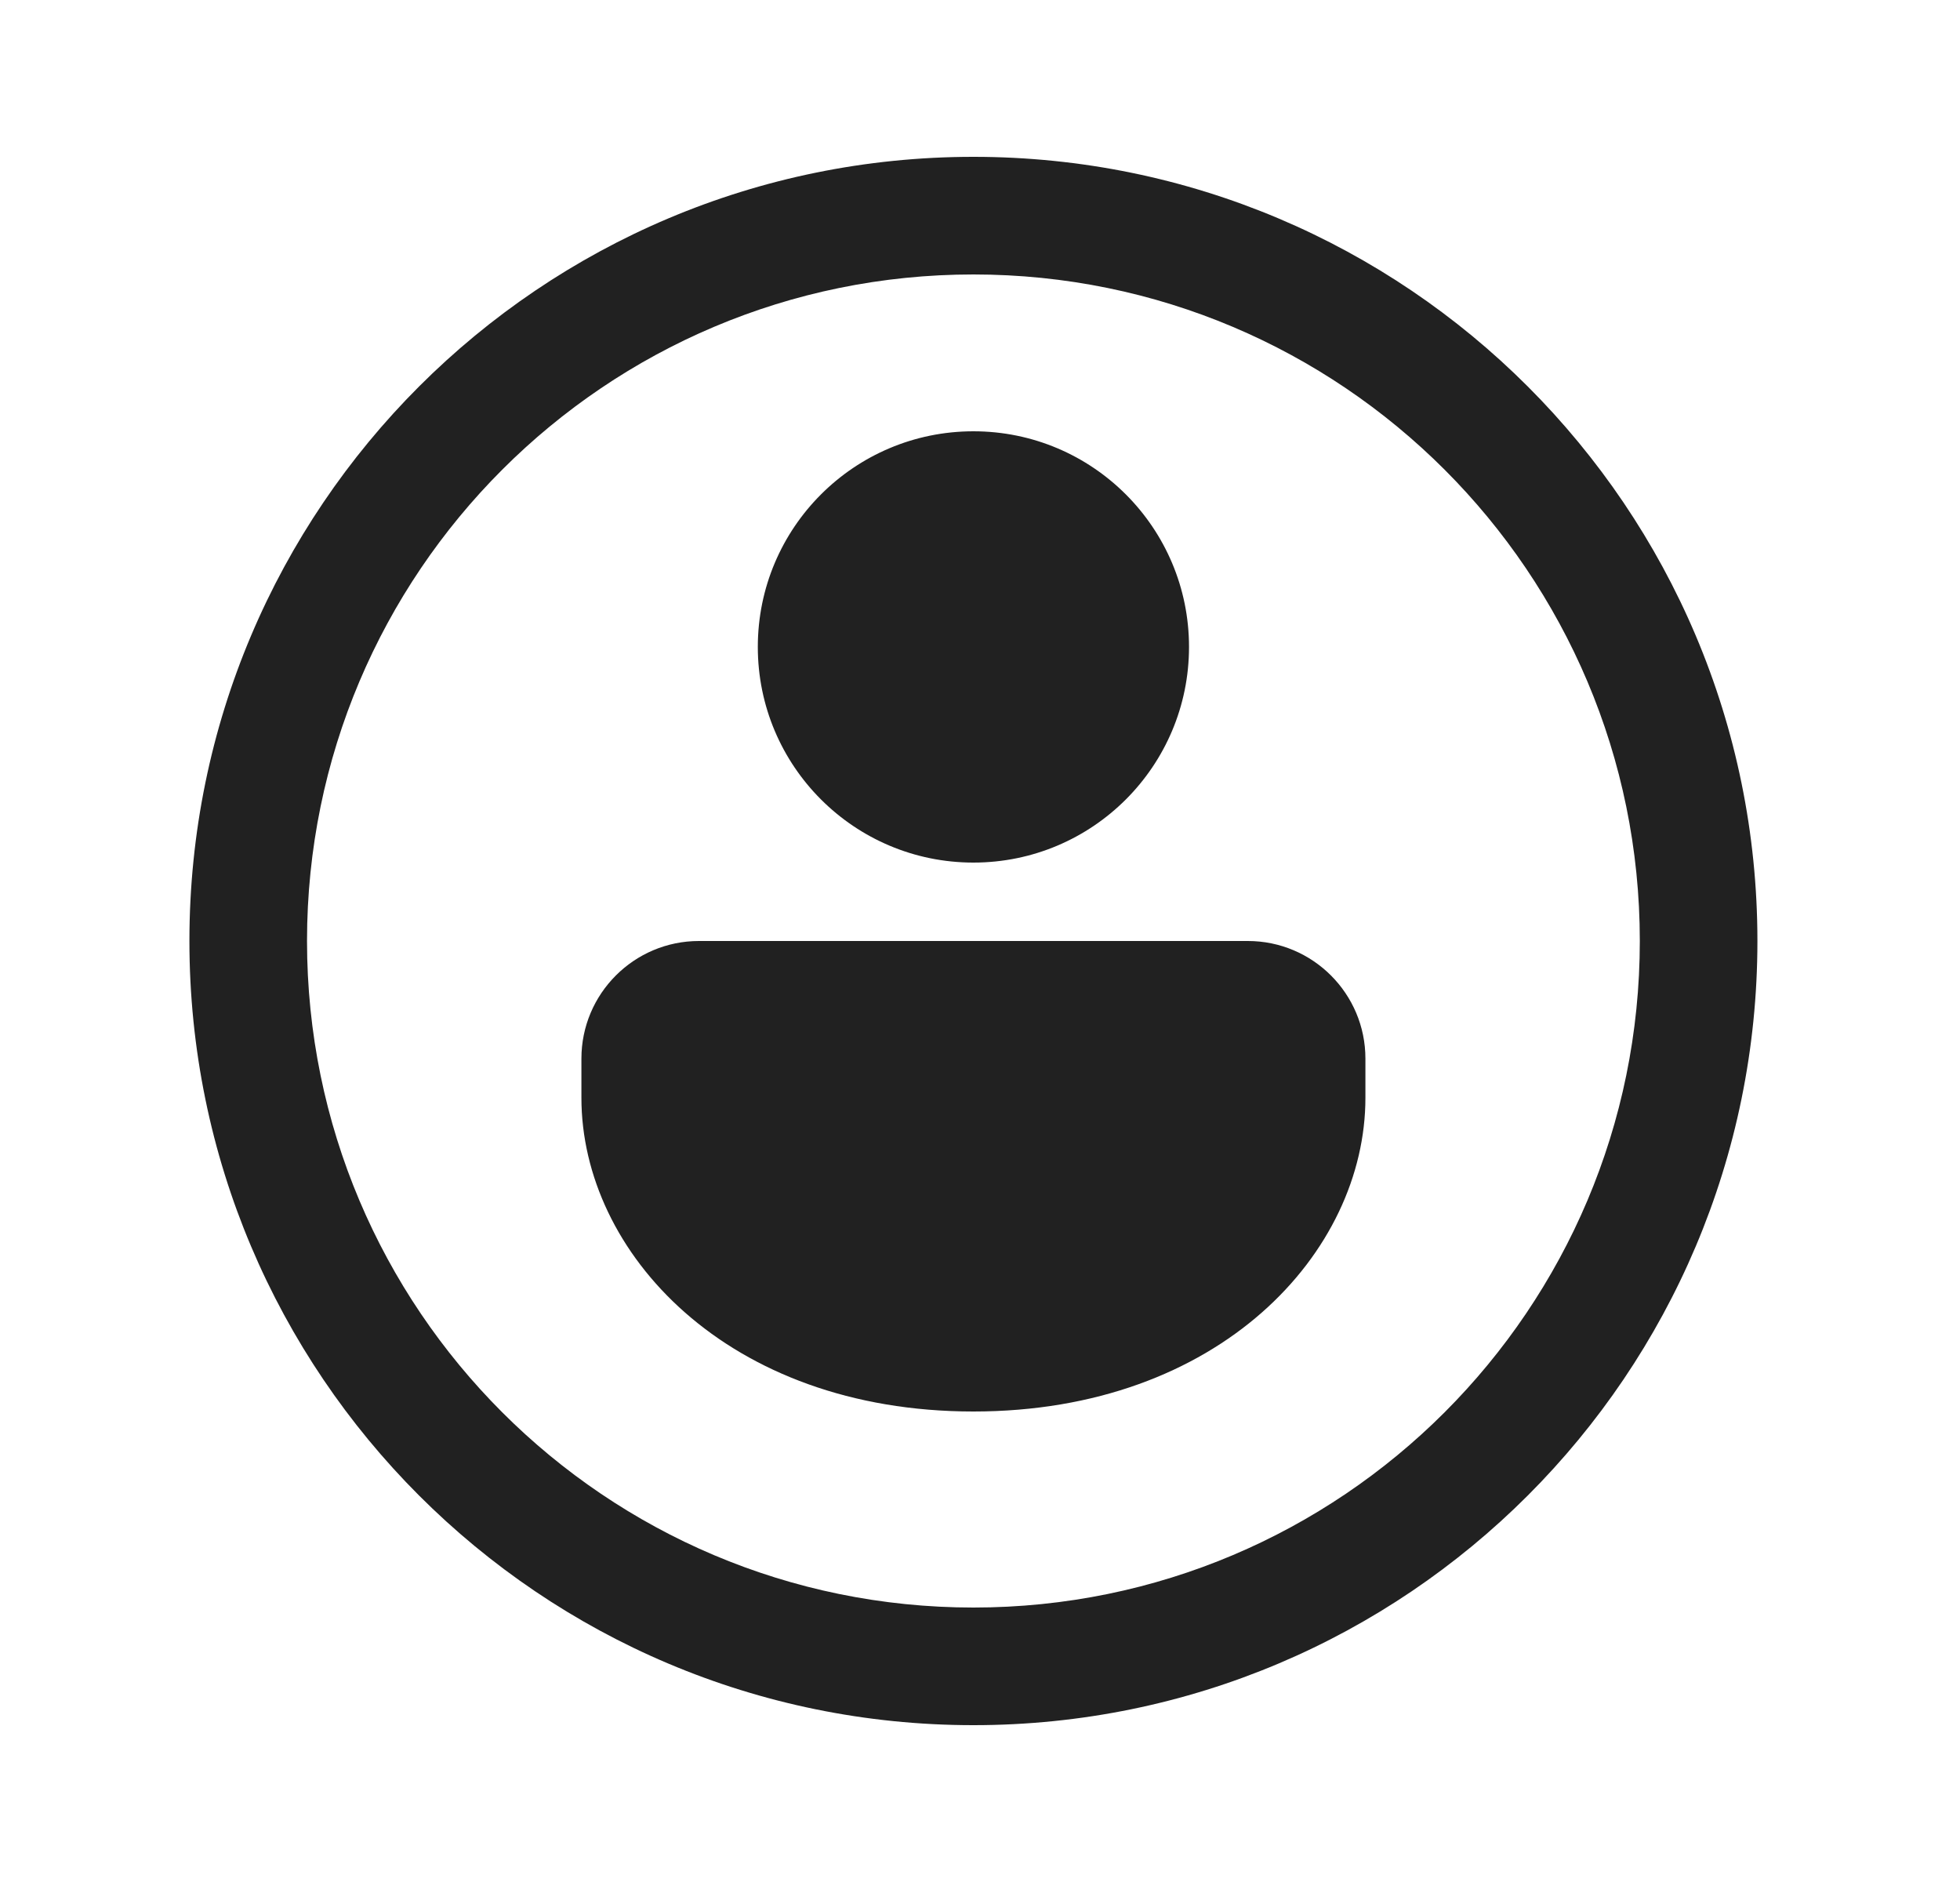 <svg width="25" height="24" viewBox="0 0 25 24" fill="none" xmlns="http://www.w3.org/2000/svg">
<path d="M17.416 13.5C17.416 12.672 16.744 12 15.916 12H8.916C8.088 12 7.416 12.672 7.416 13.5V14C7.416 15.971 9.276 18 12.416 18C15.556 18 17.416 15.971 17.416 14V13.5ZM15.166 8.25C15.166 6.731 13.935 5.5 12.416 5.5C10.897 5.5 9.666 6.731 9.666 8.25C9.666 9.769 10.897 11 12.416 11C13.935 11 15.166 9.769 15.166 8.25ZM22.416 12C22.416 17.523 17.939 22 12.416 22C6.893 22 2.416 17.523 2.416 12C2.416 6.477 6.893 2 12.416 2C17.939 2 22.416 6.477 22.416 12ZM20.916 12C20.916 7.306 17.11 3.5 12.416 3.5C7.722 3.5 3.916 7.306 3.916 12C3.916 16.694 7.722 20.5 12.416 20.5C17.11 20.5 20.916 16.694 20.916 12Z" fill="#212121"/>
</svg>
